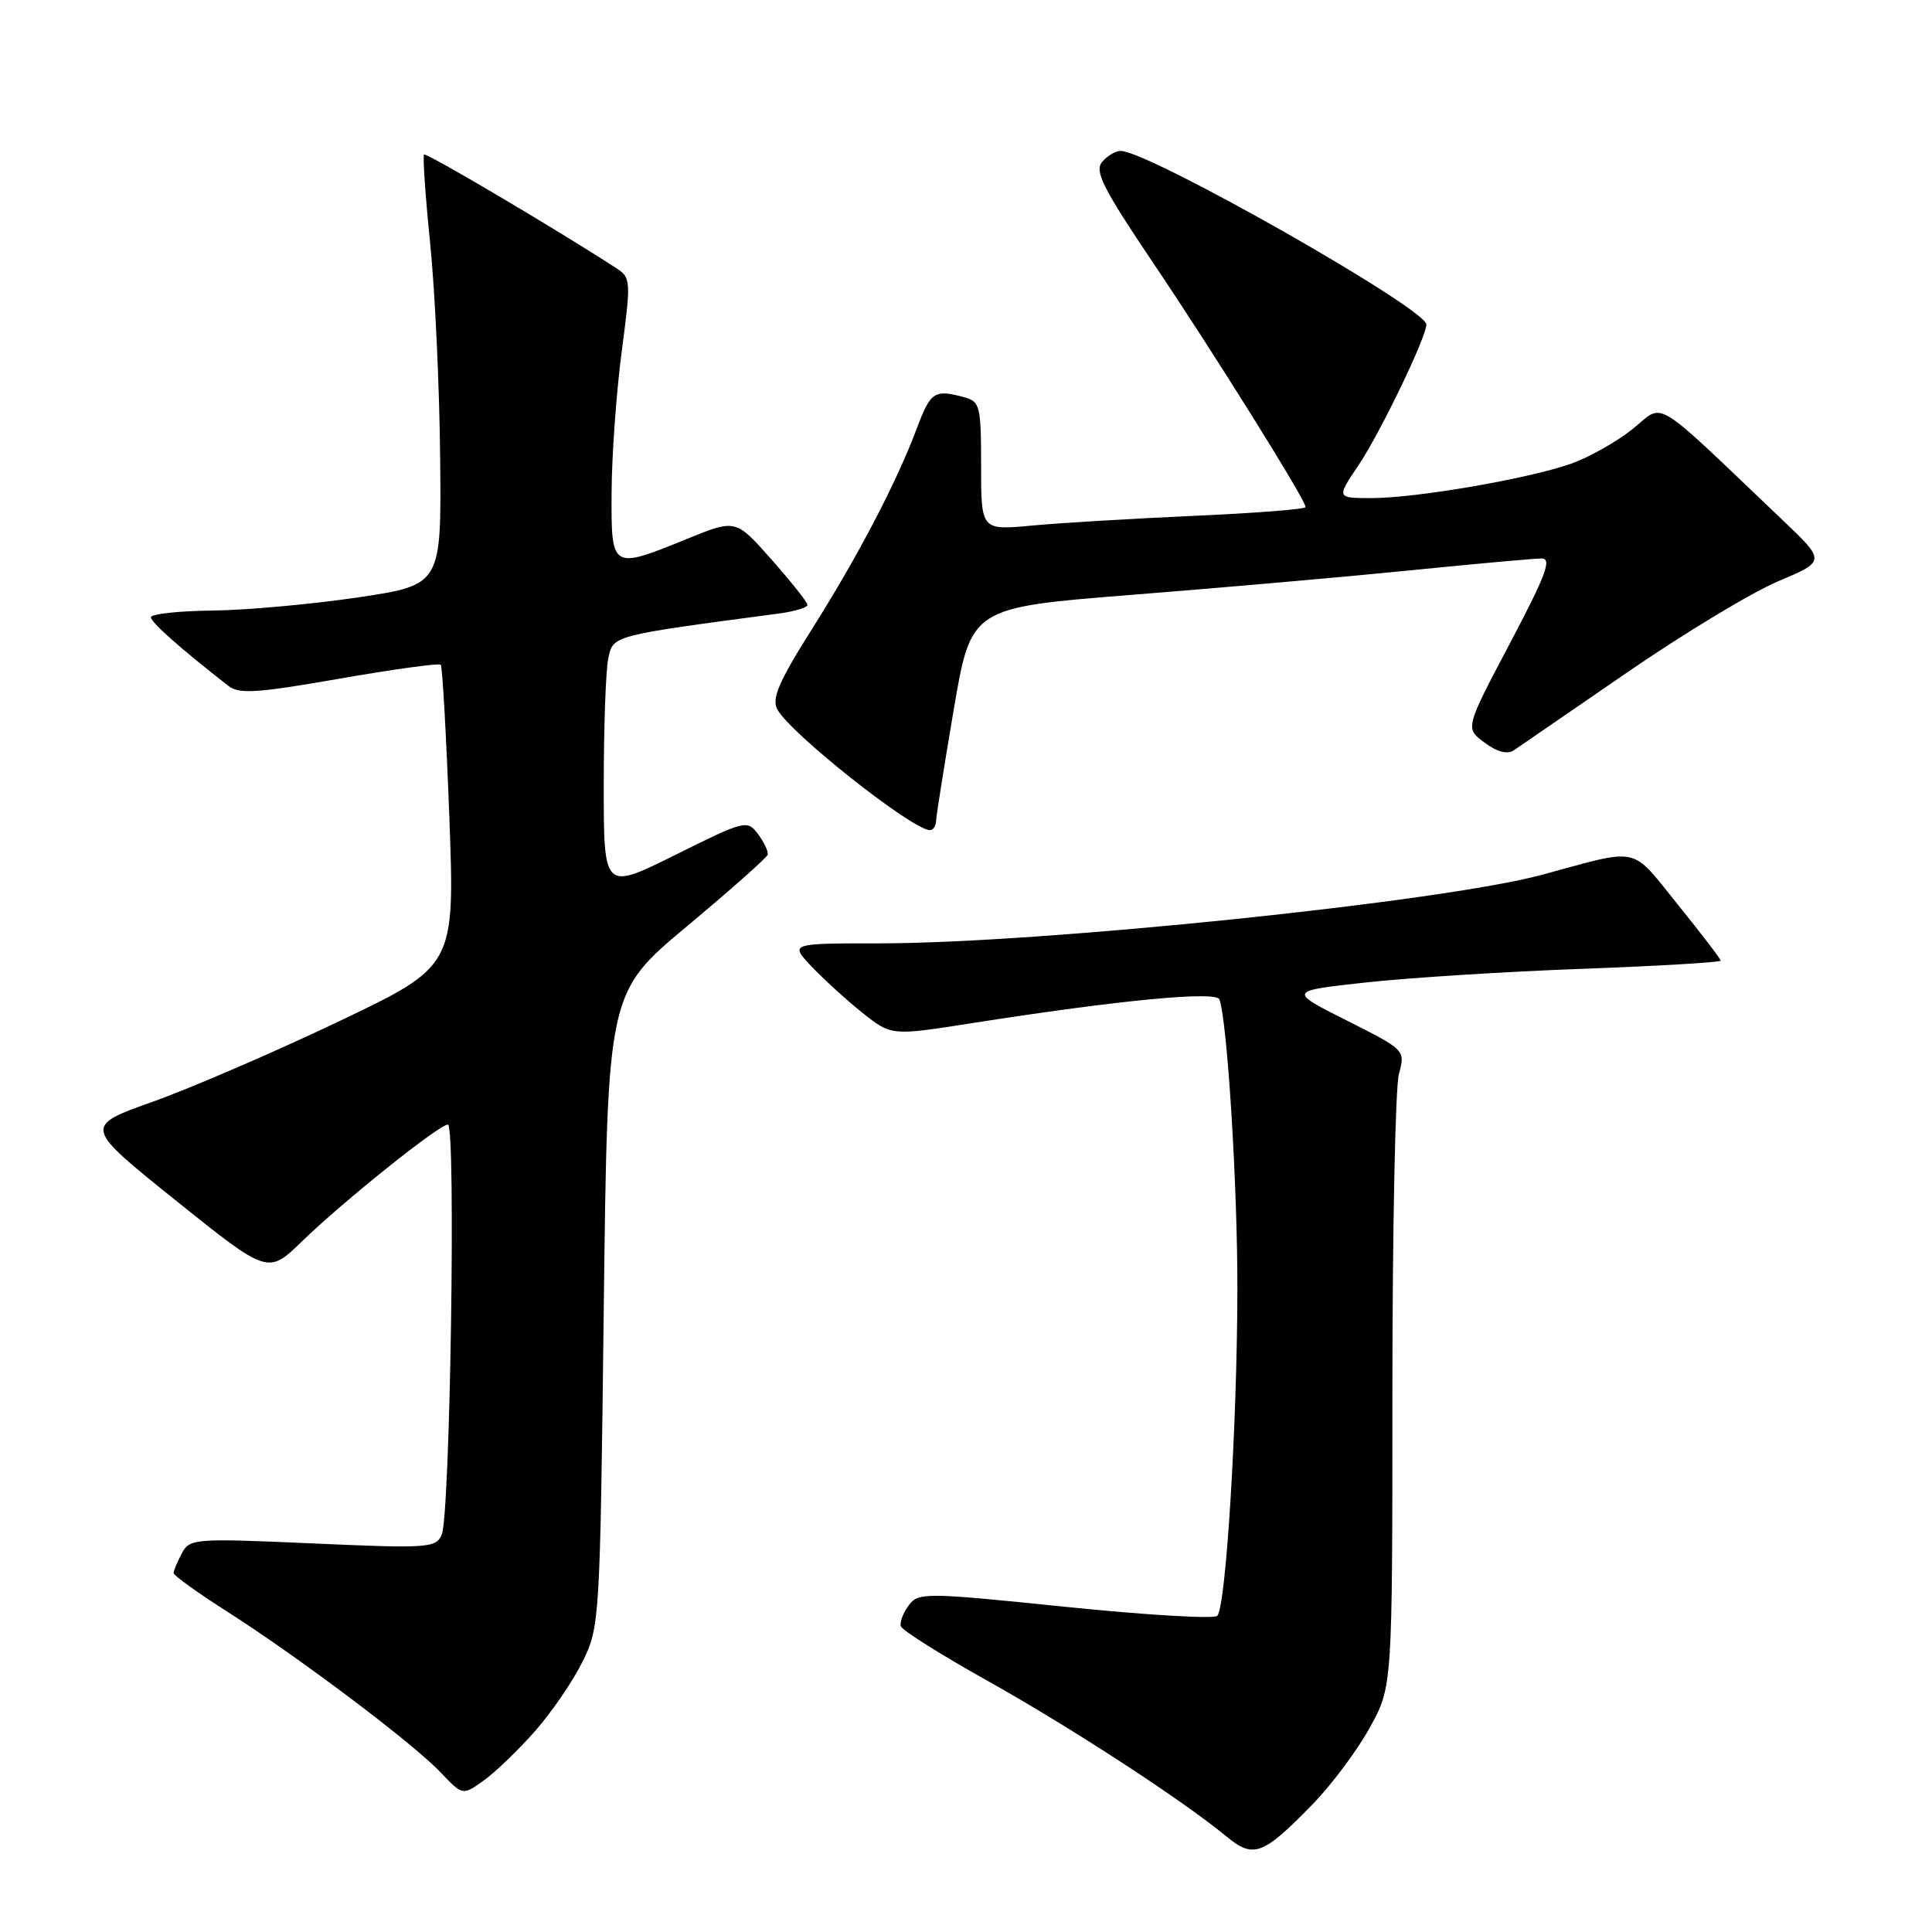 <?xml version="1.0" encoding="UTF-8" standalone="no"?>
<!DOCTYPE svg PUBLIC "-//W3C//DTD SVG 1.1//EN" "http://www.w3.org/Graphics/SVG/1.1/DTD/svg11.dtd" >
<svg xmlns="http://www.w3.org/2000/svg" xmlns:xlink="http://www.w3.org/1999/xlink" version="1.1" viewBox="0 0 256 256">
 <g >
 <path fill="currentColor"
d=" M 173.96 239.04 C 176.46 236.47 179.85 231.92 181.50 228.93 C 184.50 223.50 184.50 223.50 184.50 184.50 C 184.50 163.05 184.89 144.07 185.36 142.32 C 186.22 139.14 186.22 139.14 178.45 135.22 C 170.67 131.31 170.67 131.31 181.09 130.17 C 186.81 129.55 199.71 128.73 209.75 128.37 C 219.79 128.00 228.00 127.51 228.00 127.29 C 228.00 127.07 225.44 123.73 222.32 119.86 C 215.97 112.01 217.50 112.34 204.38 115.90 C 191.18 119.49 138.03 124.99 116.56 125.00 C 104.63 125.00 104.63 125.00 107.56 128.09 C 109.18 129.79 112.21 132.55 114.30 134.22 C 118.11 137.25 118.11 137.25 128.80 135.57 C 148.36 132.51 161.17 131.28 161.58 132.43 C 162.64 135.40 163.99 157.32 163.96 171.00 C 163.92 188.98 162.44 212.96 161.29 214.11 C 160.86 214.54 151.79 214.00 141.14 212.91 C 122.56 211.00 121.72 211.00 120.42 212.71 C 119.68 213.70 119.20 214.94 119.36 215.48 C 119.52 216.02 124.69 219.27 130.84 222.71 C 141.85 228.87 156.63 238.49 162.50 243.33 C 166.11 246.31 167.33 245.85 173.96 239.04 Z  M 70.89 229.39 C 73.10 226.88 75.94 222.73 77.20 220.16 C 79.46 215.58 79.51 214.79 80.00 173.51 C 80.50 131.53 80.50 131.53 91.00 122.76 C 96.77 117.94 101.60 113.66 101.72 113.25 C 101.83 112.84 101.26 111.62 100.45 110.53 C 99.00 108.61 98.74 108.68 89.48 113.28 C 80.00 117.99 80.00 117.99 80.00 104.12 C 80.00 96.49 80.26 88.93 80.59 87.32 C 81.22 84.17 80.89 84.26 103.25 81.29 C 105.31 81.01 107.00 80.50 106.99 80.14 C 106.98 79.79 104.84 77.09 102.23 74.14 C 97.49 68.78 97.49 68.78 91.07 71.39 C 80.97 75.50 80.99 75.51 81.04 65.25 C 81.06 60.44 81.66 52.07 82.37 46.66 C 83.63 37.08 83.61 36.79 81.58 35.48 C 73.64 30.33 56.48 20.19 56.19 20.48 C 56.00 20.67 56.36 25.93 56.99 32.16 C 57.63 38.40 58.23 51.15 58.32 60.50 C 58.50 77.50 58.50 77.50 47.50 79.15 C 41.45 80.05 32.79 80.84 28.25 80.90 C 23.71 80.95 20.00 81.35 20.00 81.79 C 20.00 82.47 23.85 85.88 30.23 90.86 C 31.69 92.00 33.95 91.85 44.97 89.93 C 52.13 88.68 58.17 87.85 58.40 88.08 C 58.62 88.31 59.13 97.39 59.54 108.26 C 60.27 128.01 60.27 128.01 44.88 135.35 C 36.42 139.38 25.35 144.16 20.28 145.97 C 11.07 149.25 11.07 149.25 23.28 159.06 C 35.50 168.86 35.50 168.86 40.00 164.50 C 45.48 159.18 58.18 149.01 59.35 149.01 C 60.43 149.00 59.65 200.86 58.53 203.36 C 57.75 205.12 56.72 205.19 41.44 204.51 C 25.73 203.82 25.14 203.86 24.09 205.83 C 23.49 206.95 23.00 208.13 23.00 208.44 C 23.00 208.76 26.26 211.10 30.25 213.64 C 39.76 219.72 54.75 231.01 58.40 234.87 C 61.30 237.92 61.30 237.92 64.08 235.94 C 65.61 234.85 68.67 231.90 70.89 229.39 Z  M 124.04 108.75 C 124.06 108.06 125.12 101.42 126.38 94.00 C 128.68 80.50 128.68 80.50 150.09 78.81 C 161.87 77.88 178.49 76.42 187.02 75.56 C 195.56 74.70 203.33 74.00 204.28 74.00 C 205.67 74.00 204.84 76.21 200.07 85.25 C 194.13 96.50 194.13 96.50 196.71 98.40 C 198.41 99.66 199.74 100.00 200.62 99.40 C 201.35 98.91 208.09 94.27 215.61 89.10 C 223.12 83.93 232.12 78.50 235.60 77.03 C 241.92 74.36 241.92 74.36 236.21 68.92 C 218.58 52.14 220.64 53.39 216.34 56.84 C 214.23 58.53 210.56 60.60 208.19 61.44 C 202.50 63.44 187.71 65.99 181.78 66.00 C 177.07 66.00 177.07 66.00 180.02 61.63 C 182.85 57.43 189.00 44.68 189.00 43.00 C 189.00 40.90 152.20 20.00 148.50 20.00 C 147.81 20.00 146.69 20.66 146.02 21.48 C 145.01 22.69 146.19 25.02 152.73 34.73 C 160.70 46.54 173.00 66.24 173.00 67.19 C 173.00 67.47 166.36 67.99 158.25 68.35 C 150.14 68.71 140.46 69.29 136.75 69.64 C 130.00 70.27 130.00 70.27 130.00 61.75 C 130.00 53.76 129.86 53.20 127.75 52.63 C 123.81 51.57 123.31 51.90 121.49 56.75 C 118.77 63.98 113.77 73.55 107.60 83.34 C 103.18 90.34 102.23 92.56 103.00 94.00 C 104.70 97.17 120.92 110.00 123.23 110.00 C 123.65 110.00 124.02 109.44 124.04 108.75 Z "/>
</g>
</svg>